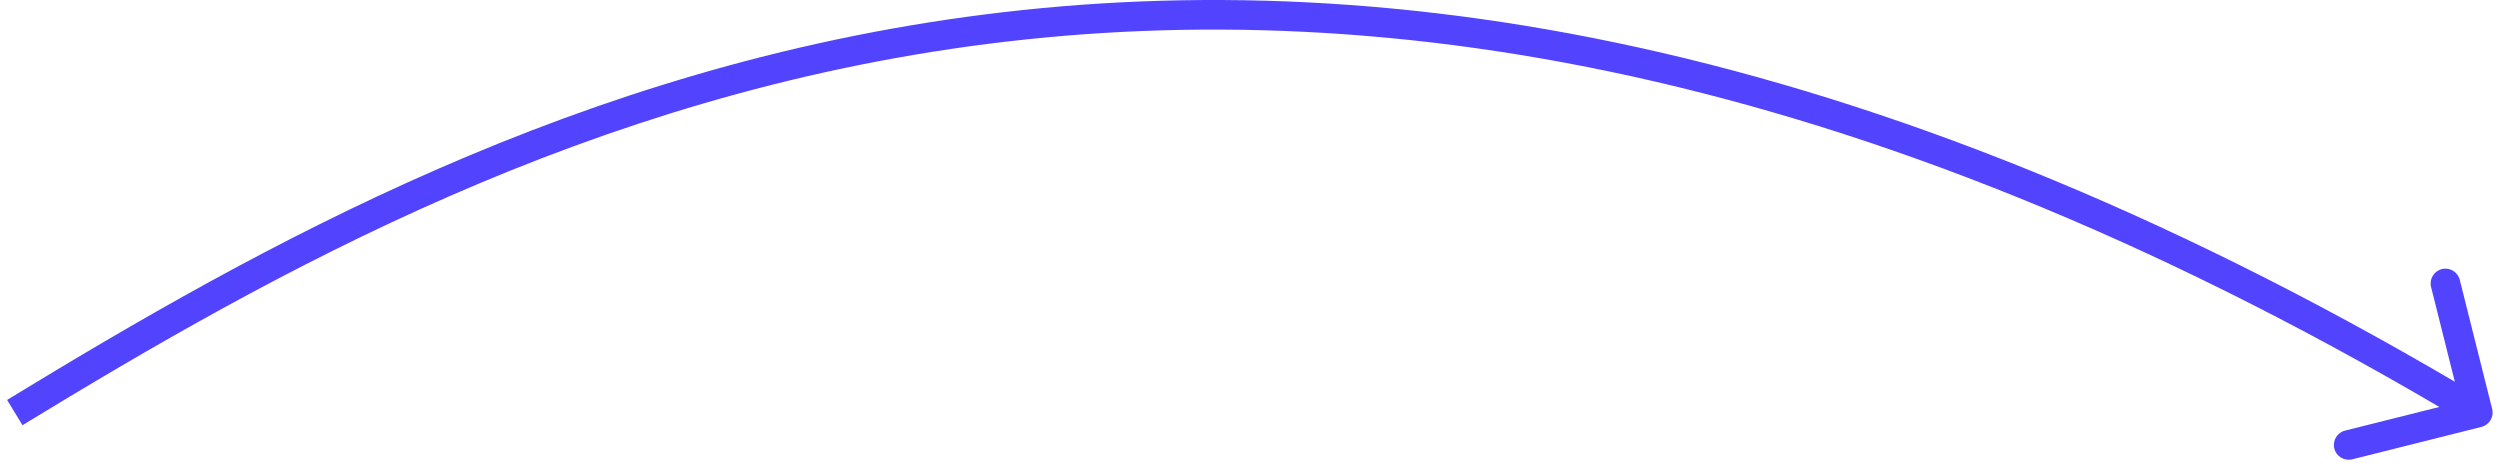 <svg width="169" height="32" viewBox="0 0 169 32" fill="none" xmlns="http://www.w3.org/2000/svg">
<path d="M167.743 28.859C168.279 28.725 168.604 28.182 168.47 27.646L166.281 18.916C166.146 18.381 165.603 18.055 165.068 18.19C164.532 18.324 164.207 18.867 164.341 19.403L166.287 27.163L158.527 29.108C157.991 29.243 157.666 29.786 157.8 30.322C157.935 30.857 158.478 31.183 159.014 31.049L167.743 28.859ZM1.52 28.743C18.502 18.392 39.774 6.391 66.826 2.96C93.85 -0.468 126.752 4.646 166.986 28.747L168.014 27.031C127.448 2.732 94.1 -2.516 66.574 0.976C39.076 4.464 17.498 16.662 0.48 27.035L1.52 28.743Z" fill="#5243FF"/>
</svg>
